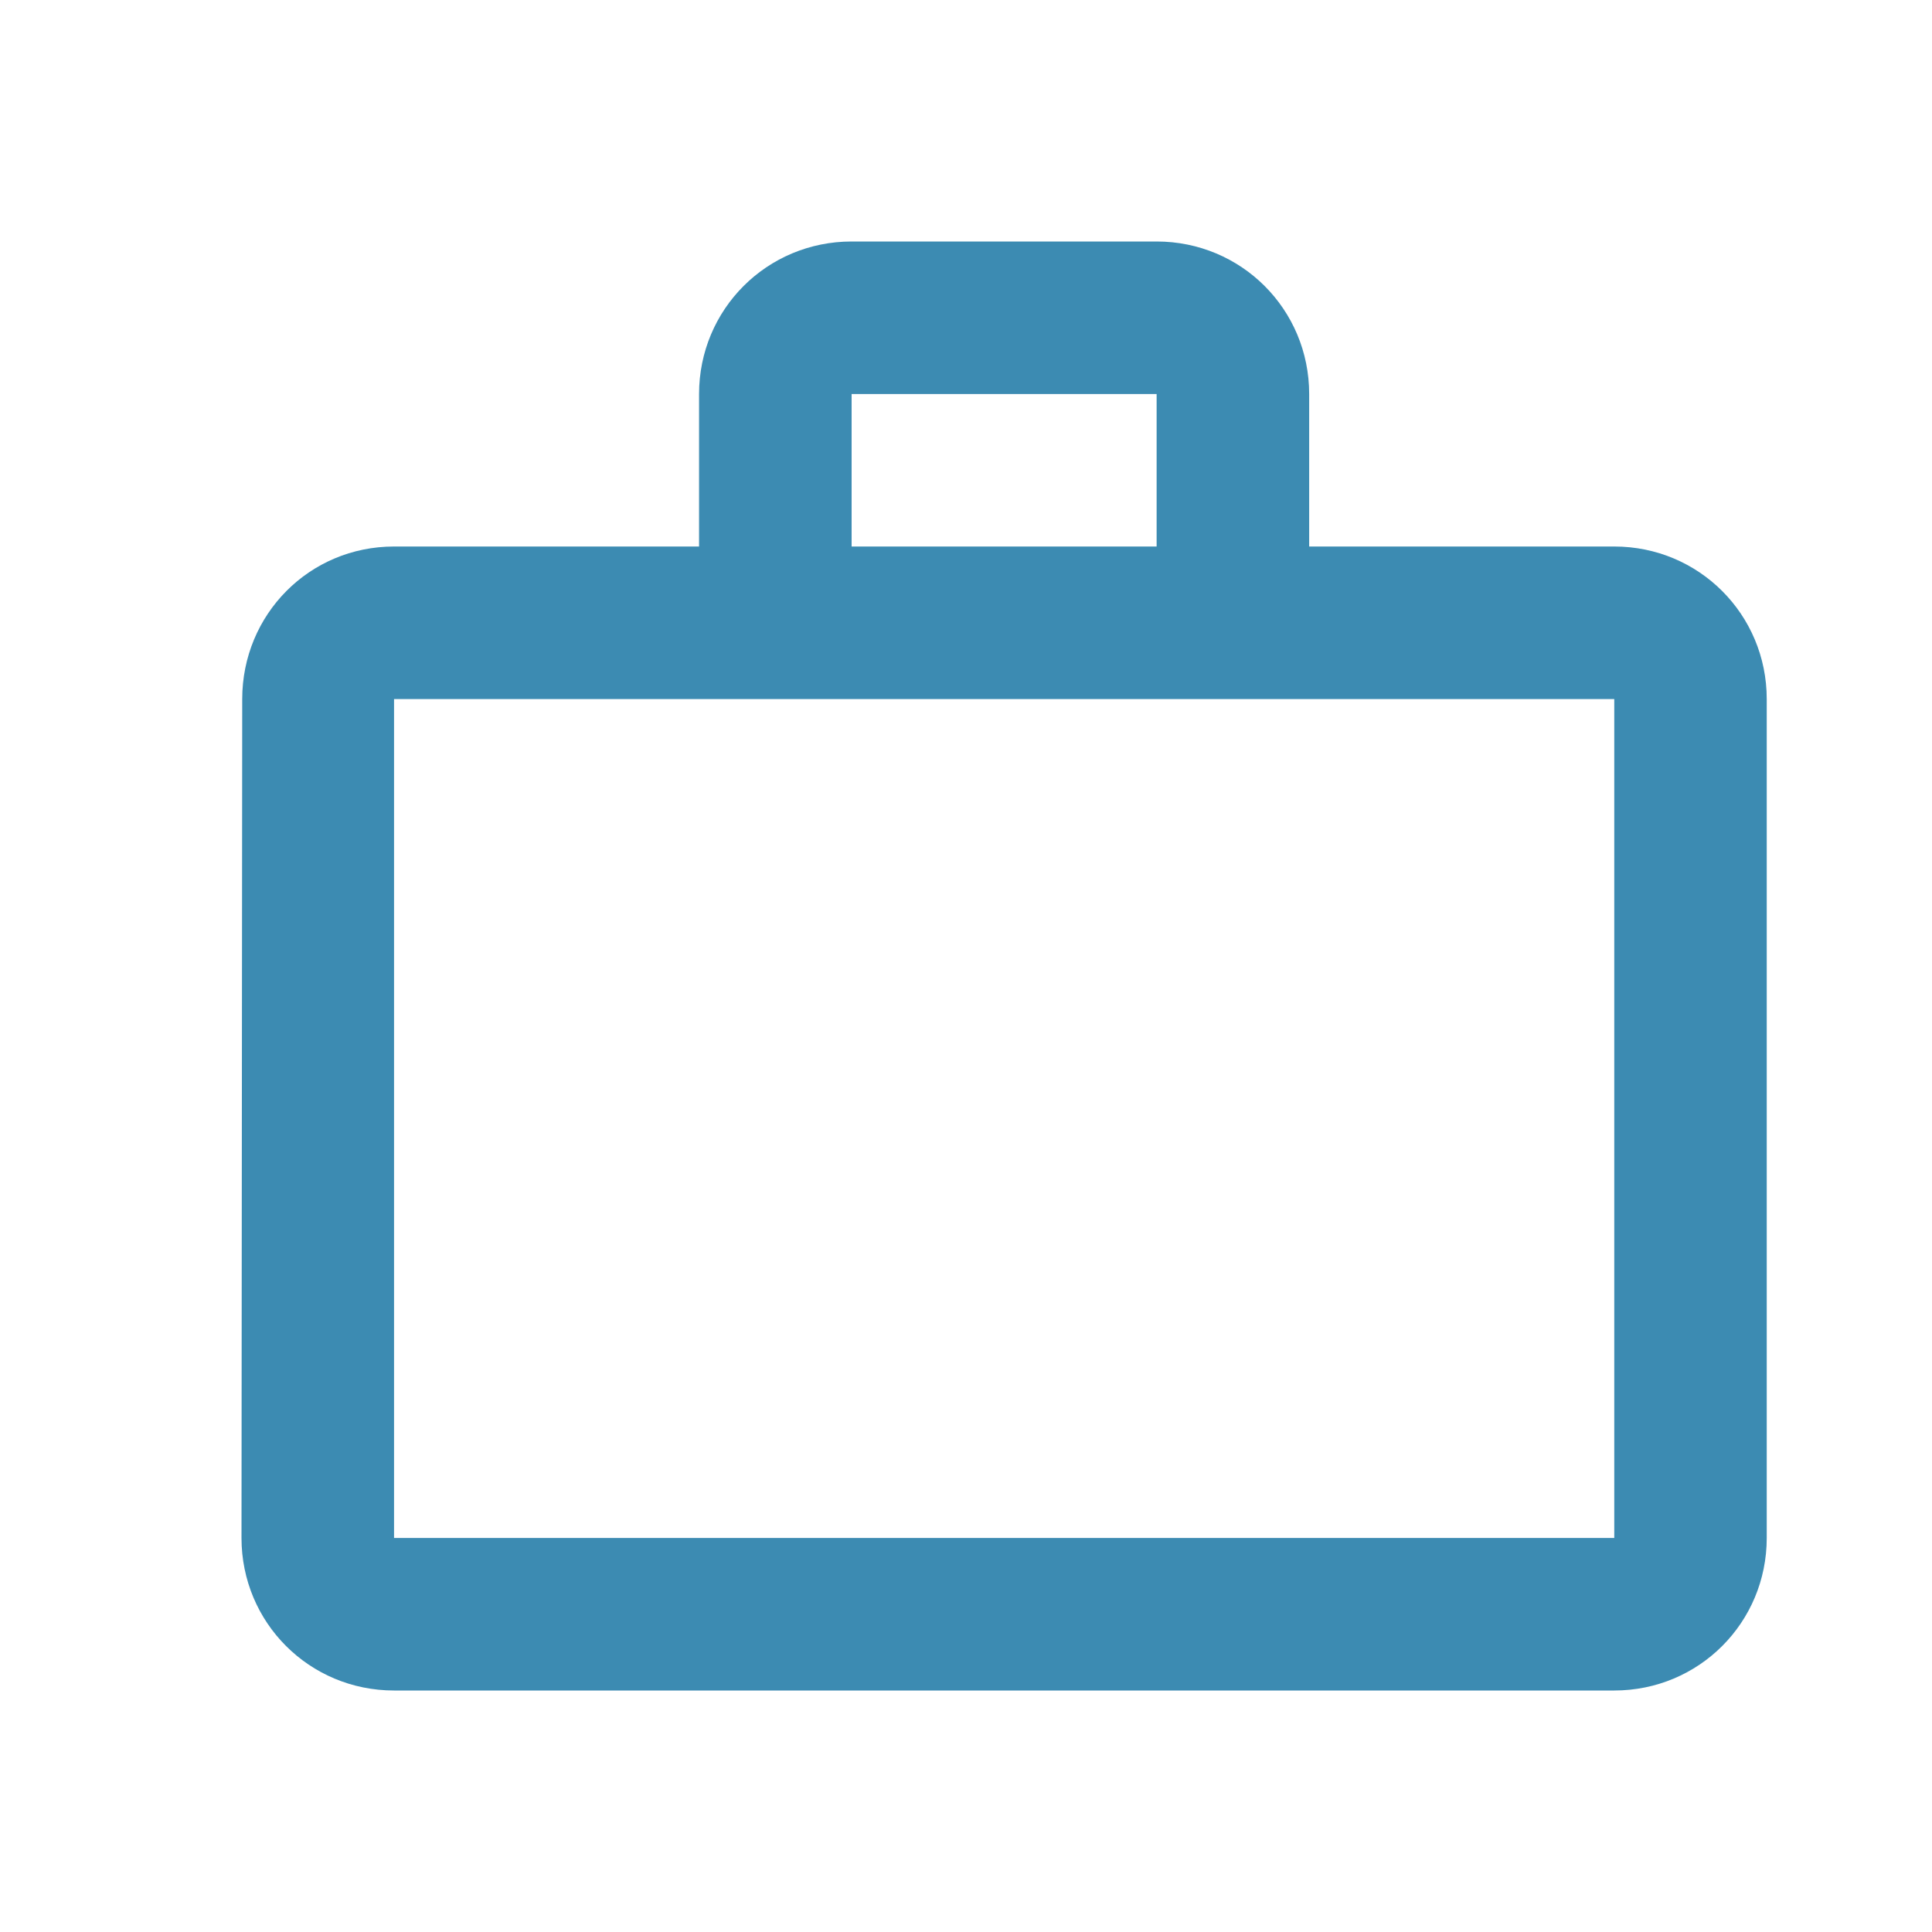 <svg width="24" height="24" viewBox="0 0 24 24" fill="none" xmlns="http://www.w3.org/2000/svg">
<path d="M14.368 6.789V4.895H10.579V6.789H14.368ZM4.895 8.684V19.105H20.053V8.684H4.895ZM20.053 6.789C21.104 6.789 21.947 7.633 21.947 8.684V19.105C21.947 20.157 21.104 21 20.053 21H4.895C3.843 21 3 20.157 3 19.105L3.009 8.684C3.009 7.633 3.843 6.789 4.895 6.789H8.684V4.895C8.684 3.843 9.527 3 10.579 3H14.368C15.42 3 16.263 3.843 16.263 4.895V6.789H20.053Z" fill="#3C8BB2"/>
</svg>
